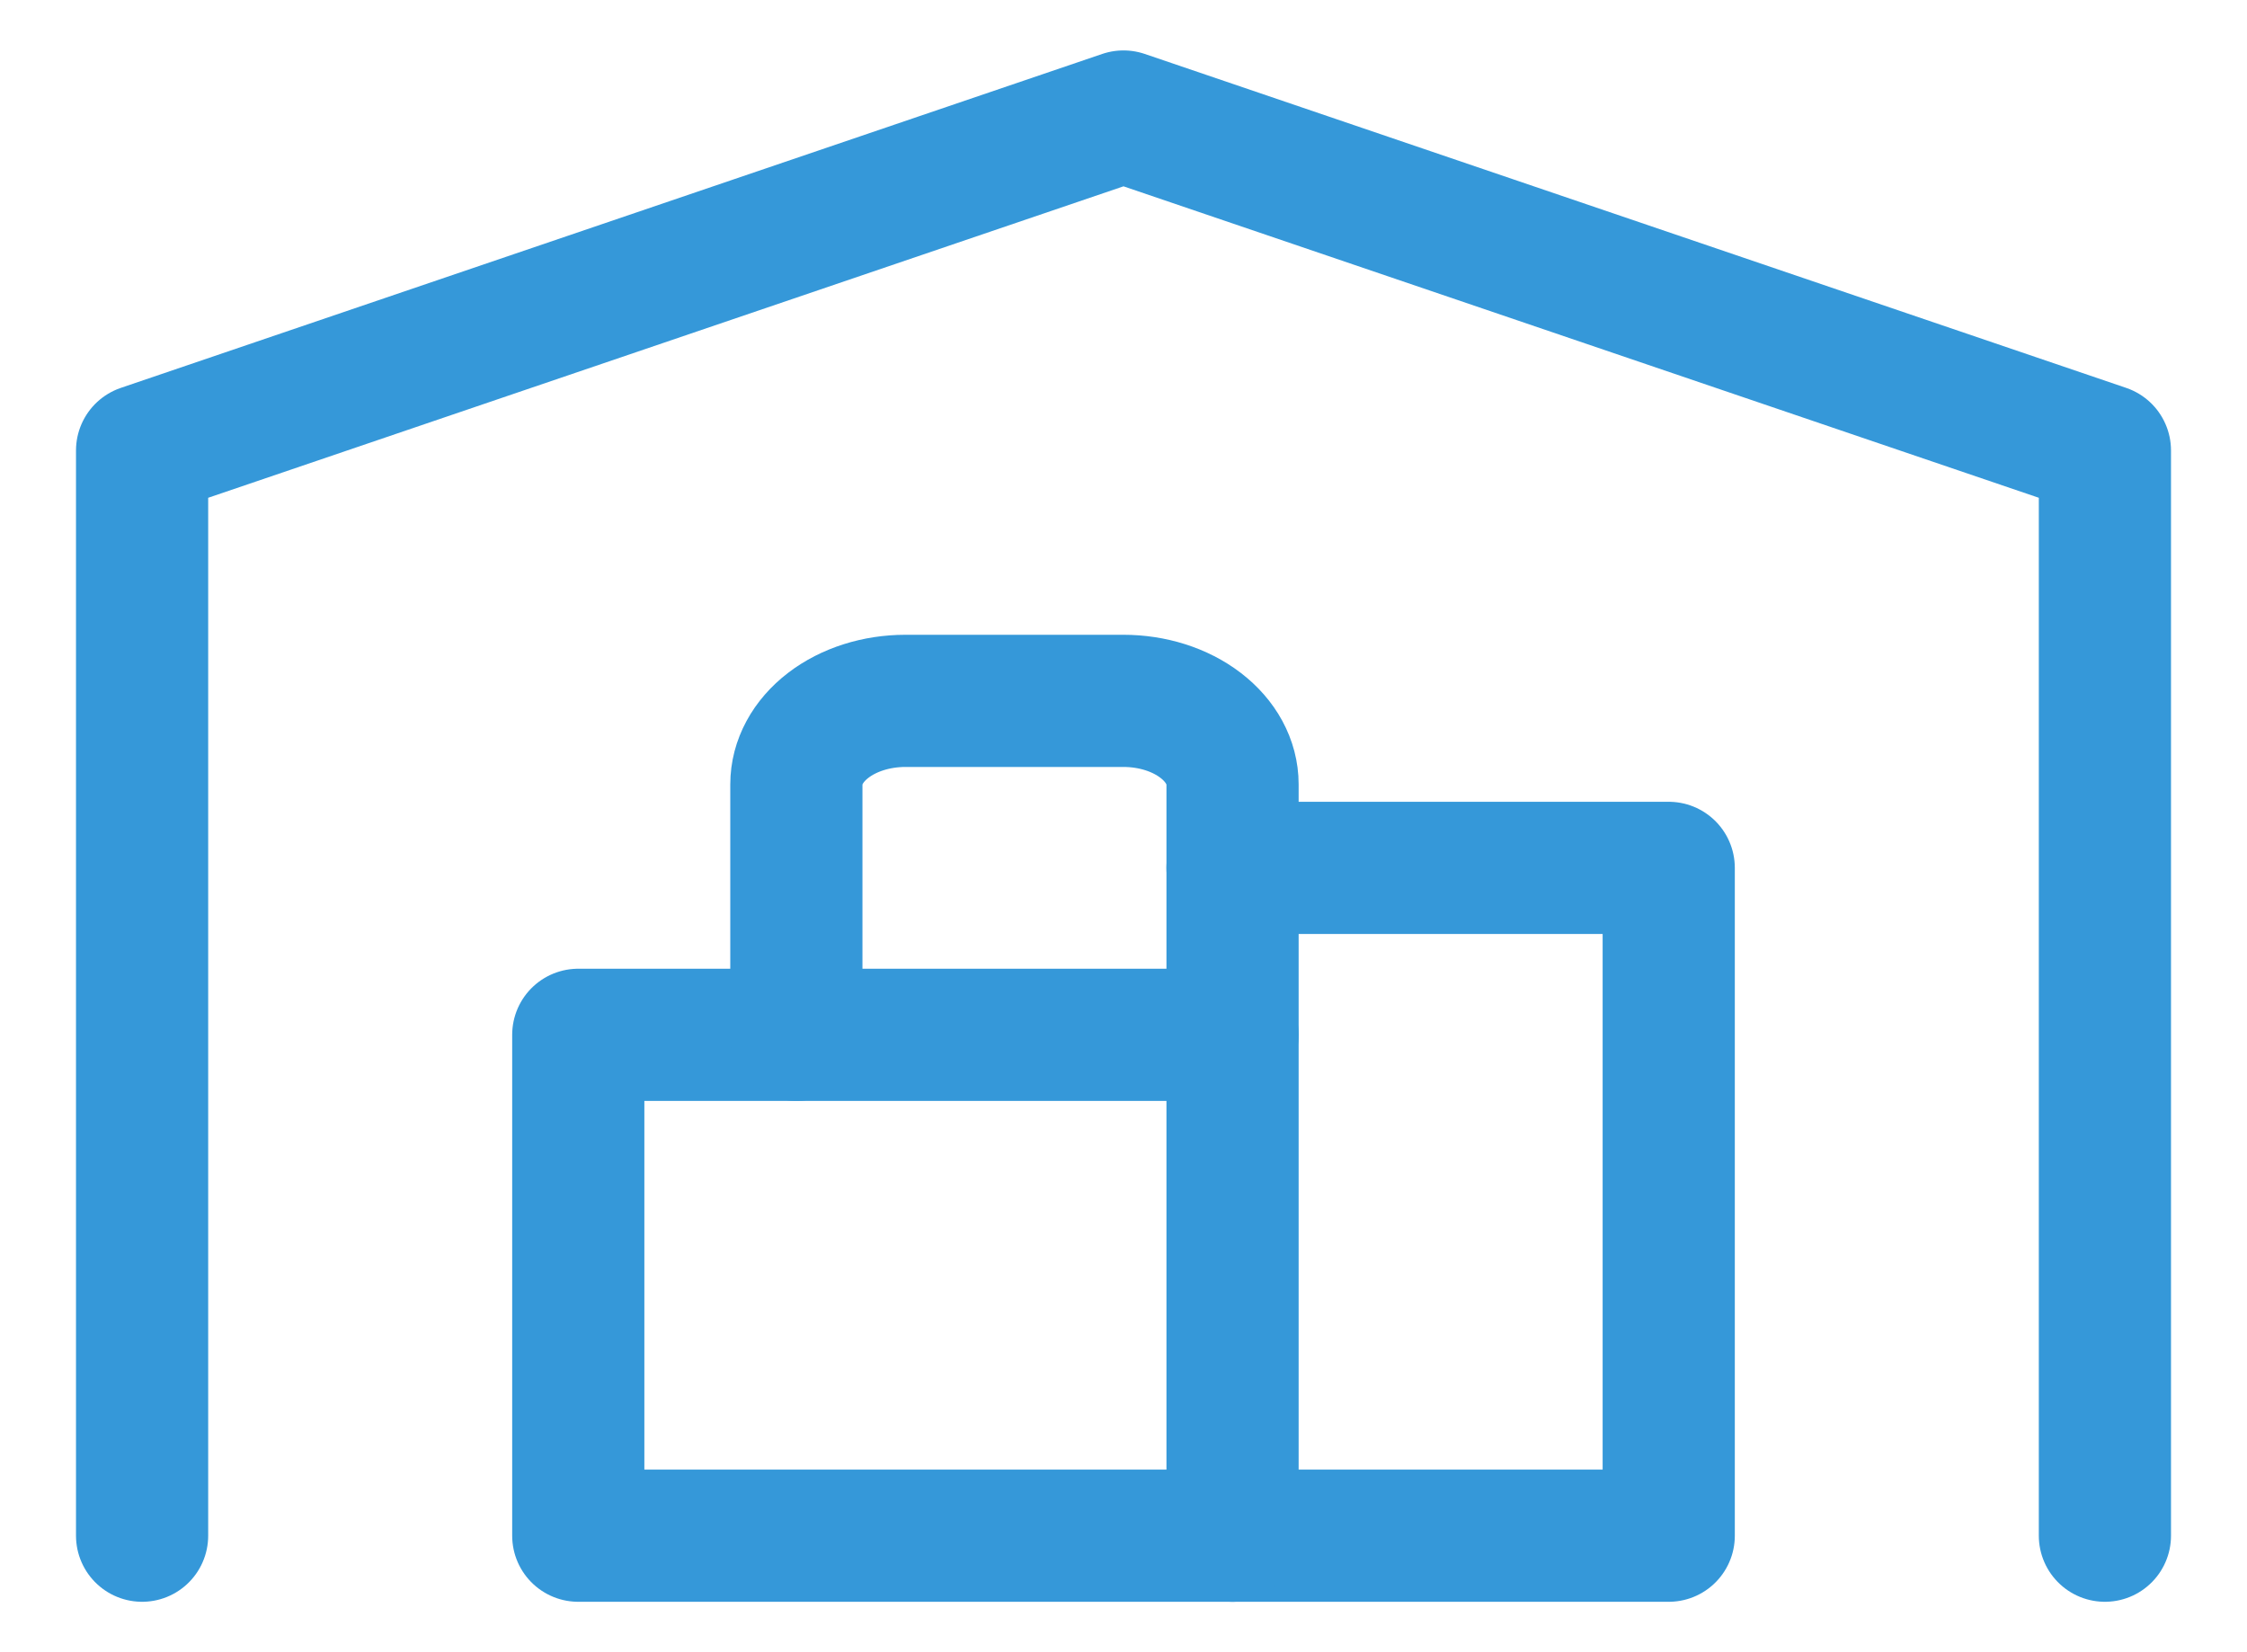<svg width="34" height="25" viewBox="0 0 34 25" fill="none" xmlns="http://www.w3.org/2000/svg">
<g clip-path="url(#clip0_817_1266)">
<path d="M2.15 23.237V6.816L17 1.763L31.85 6.816V23.237" stroke="#3598D9" stroke-width="2" stroke-linecap="round" stroke-linejoin="round"/>
<path d="M18.65 13.132H25.25V23.237H8.75V15.658H18.65" stroke="#3598D9" stroke-width="2" stroke-linecap="round" stroke-linejoin="round"/>
<path d="M18.65 23.237V11.868C18.65 11.533 18.476 11.212 18.166 10.975C17.857 10.738 17.437 10.605 17 10.605H13.7C13.262 10.605 12.842 10.738 12.533 10.975C12.224 11.212 12.05 11.533 12.05 11.868V15.658" stroke="#3598D9" stroke-width="2" stroke-linecap="round" stroke-linejoin="round"/>
</g>
<defs>
<clipPath id="clip0_817_1266">
<rect width="33" height="24" fill="white" transform="translate(0.5 0.5)"/>
</clipPath>
</defs>
</svg>
